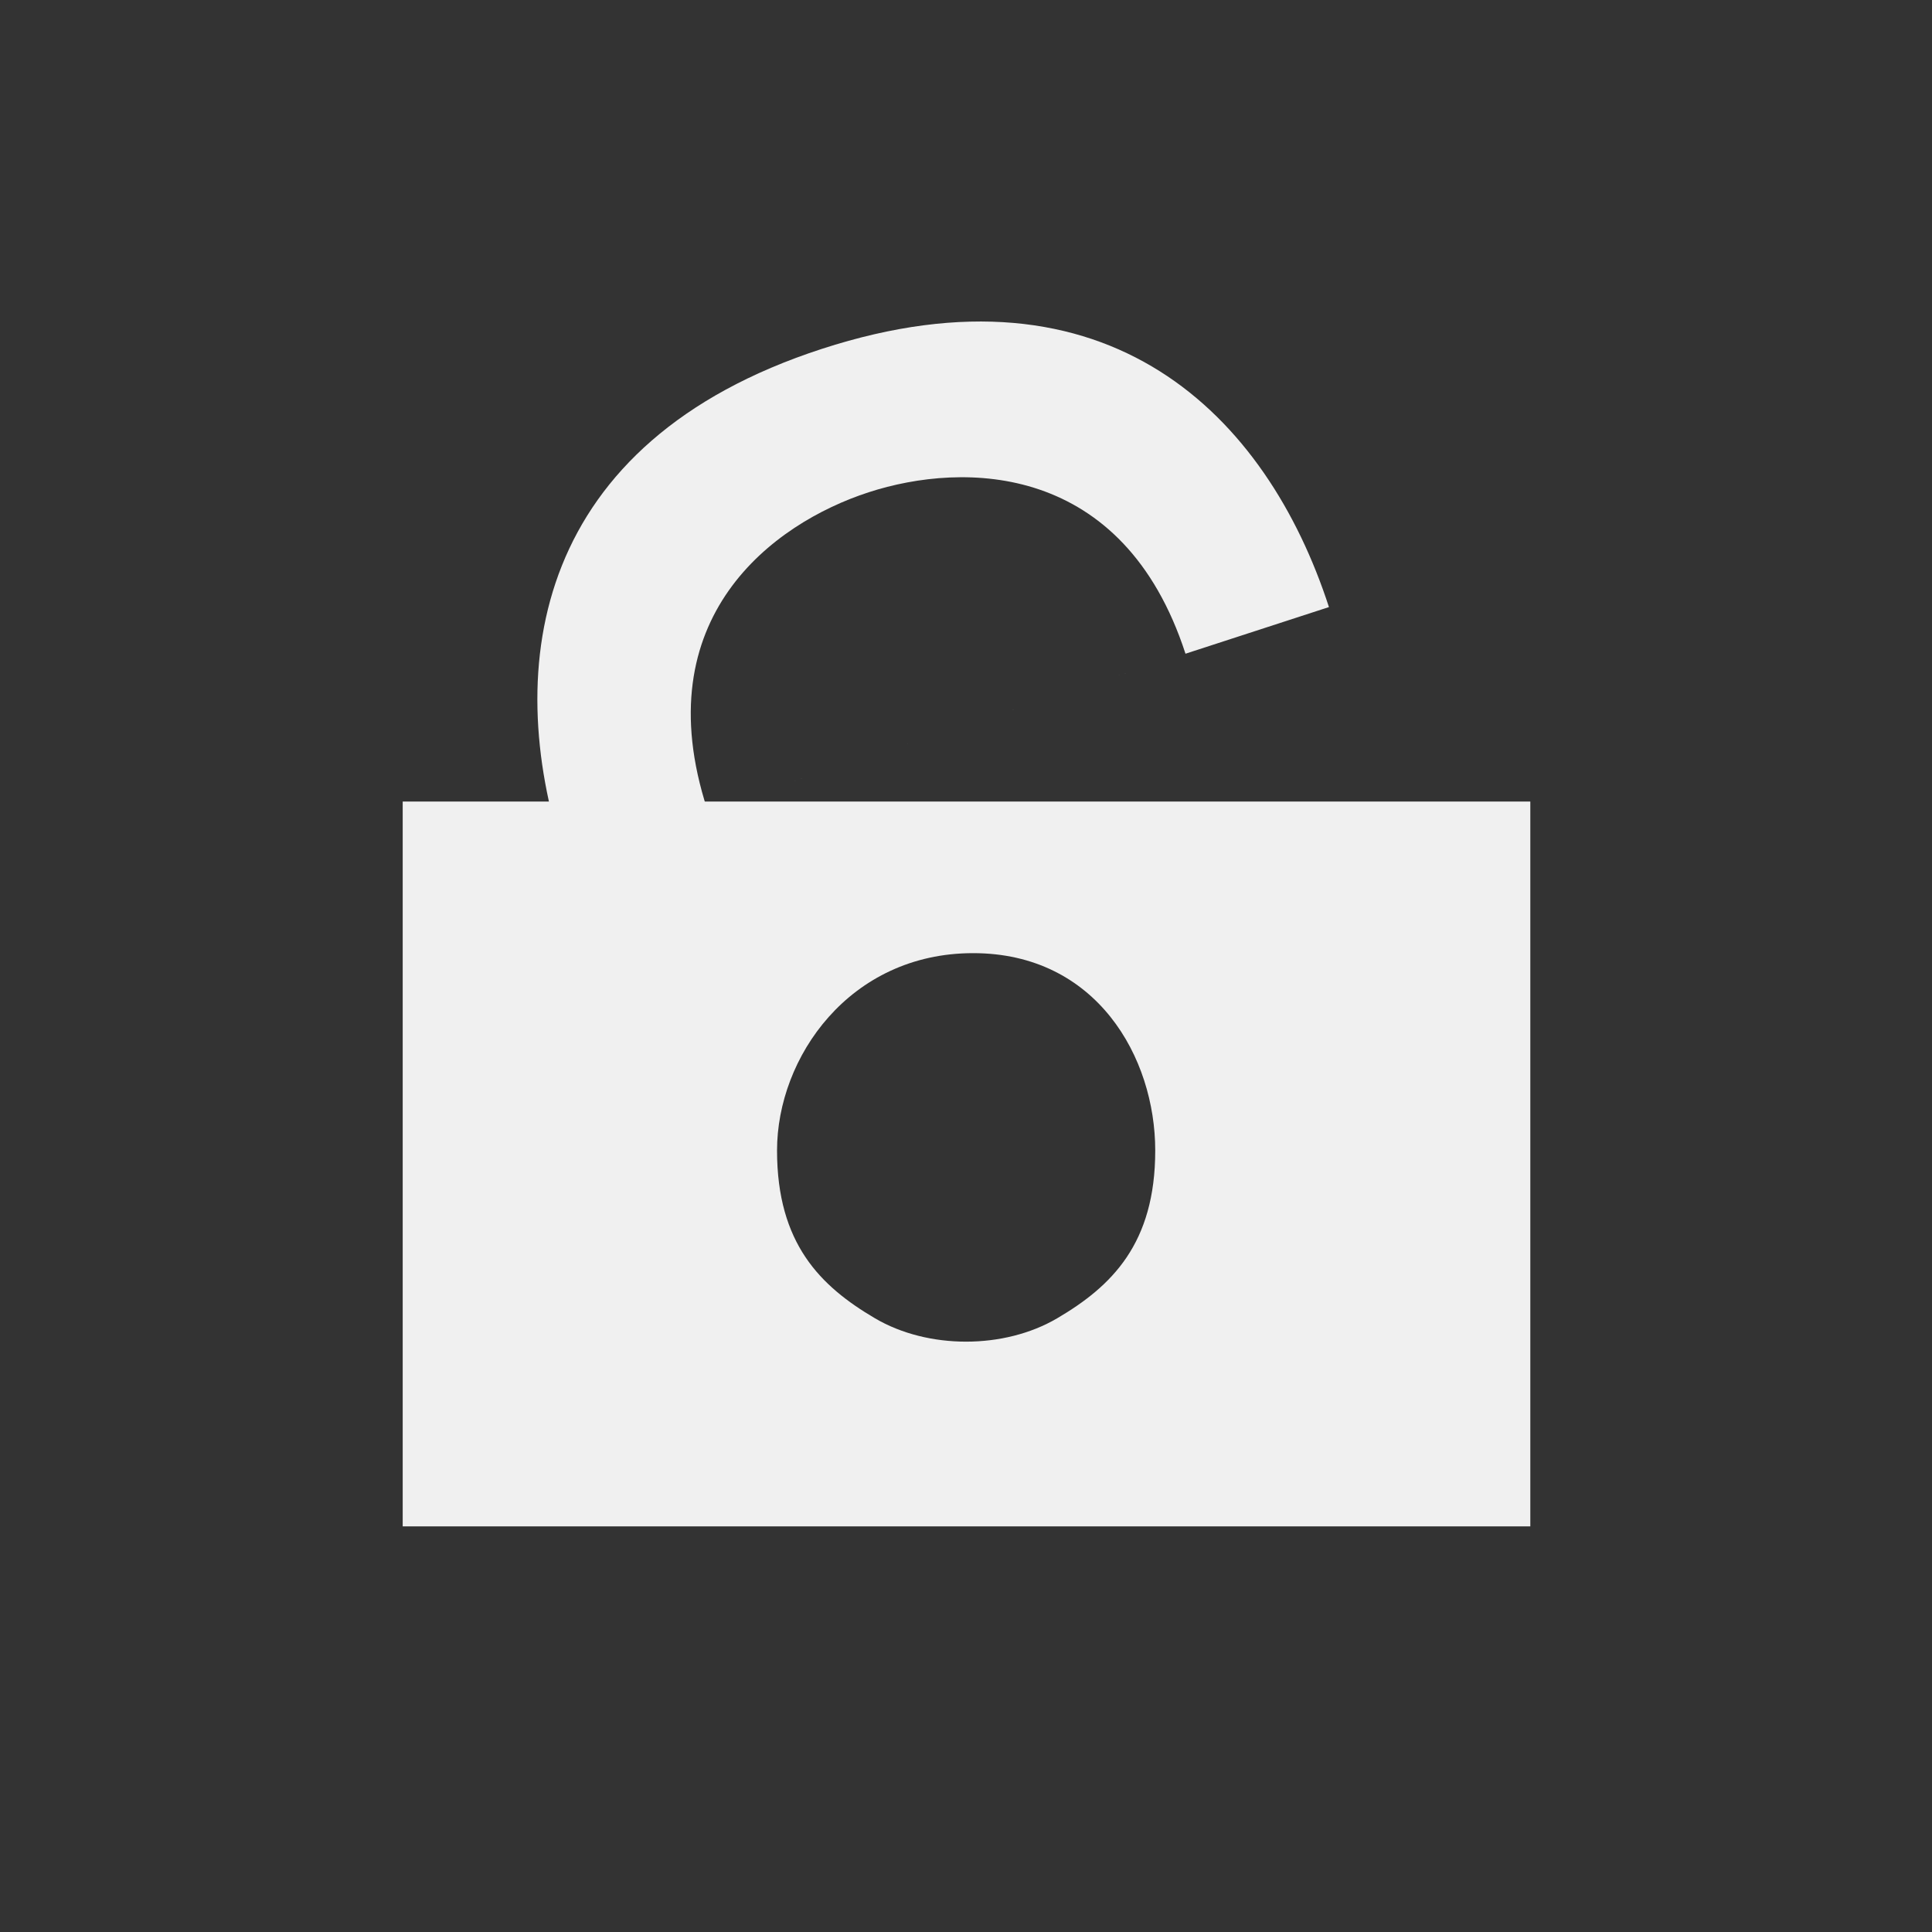 <?xml version="1.0" encoding="UTF-8" standalone="no"?>
<svg
   xmlns:dc="http://purl.org/dc/elements/1.1/"
   xmlns:cc="http://creativecommons.org/ns#"
   xmlns:rdf="http://www.w3.org/1999/02/22-rdf-syntax-ns#"
   xmlns:svg="http://www.w3.org/2000/svg"
   xmlns="http://www.w3.org/2000/svg"
   xmlns:sodipodi="http://sodipodi.sourceforge.net/DTD/sodipodi-0.dtd"
   xmlns:inkscape="http://www.inkscape.org/namespaces/inkscape"
   inkscape:export-ydpi="96"
   inkscape:export-xdpi="96"
   inkscape:export-filename="/home/alevy/dev/score/src/lib/resources/icons/clip_duration_off.png"
   inkscape:version="1.0 (4035a4fb49, 2020-05-01)"
   height="24"
   width="24"
   sodipodi:docname="clip_duration_off.svg"
   xml:space="preserve"
   viewBox="0 0 24 24"
   y="0px"
   x="0px"
   id="Calque_1"
   version="1.1"><rect x="0" y="0" width="24" height="24" fill="#333333" stroke="none"/><defs
   id="defs15" /><sodipodi:namedview
   inkscape:document-rotation="0"
   inkscape:current-layer="layer1"
   inkscape:window-maximized="1"
   inkscape:window-y="0"
   inkscape:window-x="0"
   inkscape:cy="29.87584"
   inkscape:cx="-19.309409"
   inkscape:zoom="11.676407"
   showgrid="false"
   id="namedview13"
   inkscape:window-height="1015"
   inkscape:window-width="1920"
   inkscape:pageshadow="2"
   inkscape:pageopacity="0"
   guidetolerance="10"
   gridtolerance="10"
   objecttolerance="10"
   borderopacity="1"
   bordercolor="#666666"
   pagecolor="#ffffff" />
<style
   id="style2"
   type="text/css">
	.st0{display:none;fill:#3D3D3D;}
	.st1{display:none;fill:#000100;}
	.st2{fill:#808080;}
</style>
<title
   id="title4">boutons</title>
<rect
   style="display:none;fill:#3d3d3d"
   id="rect6"
   height="27.9"
   width="27.9"
   class="st0"
   y="19.6"
   x="0.5" />
<path
   style="display:none;fill:#000100"
   inkscape:connector-curvature="0"
   id="path8"
   d="M 28.9,48 H 0 V 19.1 H 28.9 Z M 1,47 H 27.9 V 20.1 H 1 Z"
   class="st1" />

<g
   transform="translate(0,19.1)"
   style="display:inline"
   inkscape:label="Icon"
   id="layer1"
   inkscape:groupmode="layer"><g
     id="g25"
     transform="matrix(0.509,0,0,0.516,-0.085,-19.38)"
     style="display:inline;fill:#f0f0f0;fill-opacity:1;stroke:none;stroke-width:2.667"><path
       style="display:inline;opacity:1;vector-effect:none;fill:#f0f0f0;fill-opacity:1;stroke:none;stroke-width:3.122;stroke-linecap:square;stroke-linejoin:miter;stroke-miterlimit:4;stroke-dasharray:none;stroke-dashoffset:0;stroke-opacity:1;paint-order:stroke fill markers"
       d="M 9.995,19.839 V 37.289 H 37.515 V 19.839 Z m 13.921,3.65 c 3.013,0 4.445,2.508 4.445,4.751 0,2.243 -1.063,3.269 -2.394,4.04 -1.293,0.749 -3.152,0.75 -4.445,0 -1.33,-0.771 -2.391,-1.797 -2.391,-4.04 0,-2.243 1.772,-4.751 4.785,-4.751 z"
       id="rect18"
       inkscape:connector-curvature="0"
       sodipodi:nodetypes="cccccssccss" /></g><g
     id="g29"
     transform="matrix(0.806,-0.262,0.262,0.806,-13.453,-22.439)"
     style="display:inline;fill:#f0f0f0;fill-opacity:1;stroke:none;stroke-width:1.6"
     inkscape:transform-center-x="-3.7918581"
     inkscape:transform-center-y="-2.9997946"><path
       style="display:inline;opacity:1;vector-effect:none;fill:#f0f0f0;fill-opacity:1;stroke:none;stroke-width:1.6;stroke-linecap:square;stroke-linejoin:miter;stroke-miterlimit:4;stroke-dasharray:none;stroke-dashoffset:0;stroke-opacity:1;paint-order:stroke fill markers"
       d="m 29.652,23.138 c 0,-2.949 -1.474,-5.897 -5.897,-5.897 -4.423,0 -5.897,2.949 -5.897,5.897 m 2.211,0 c 0,-2.949 2.211,-3.686 3.686,-3.686 1.474,0 3.686,0.737 3.686,3.686"
       id="path27"
       inkscape:connector-curvature="0"
       sodipodi:nodetypes="czcczc" /></g></g></svg>

